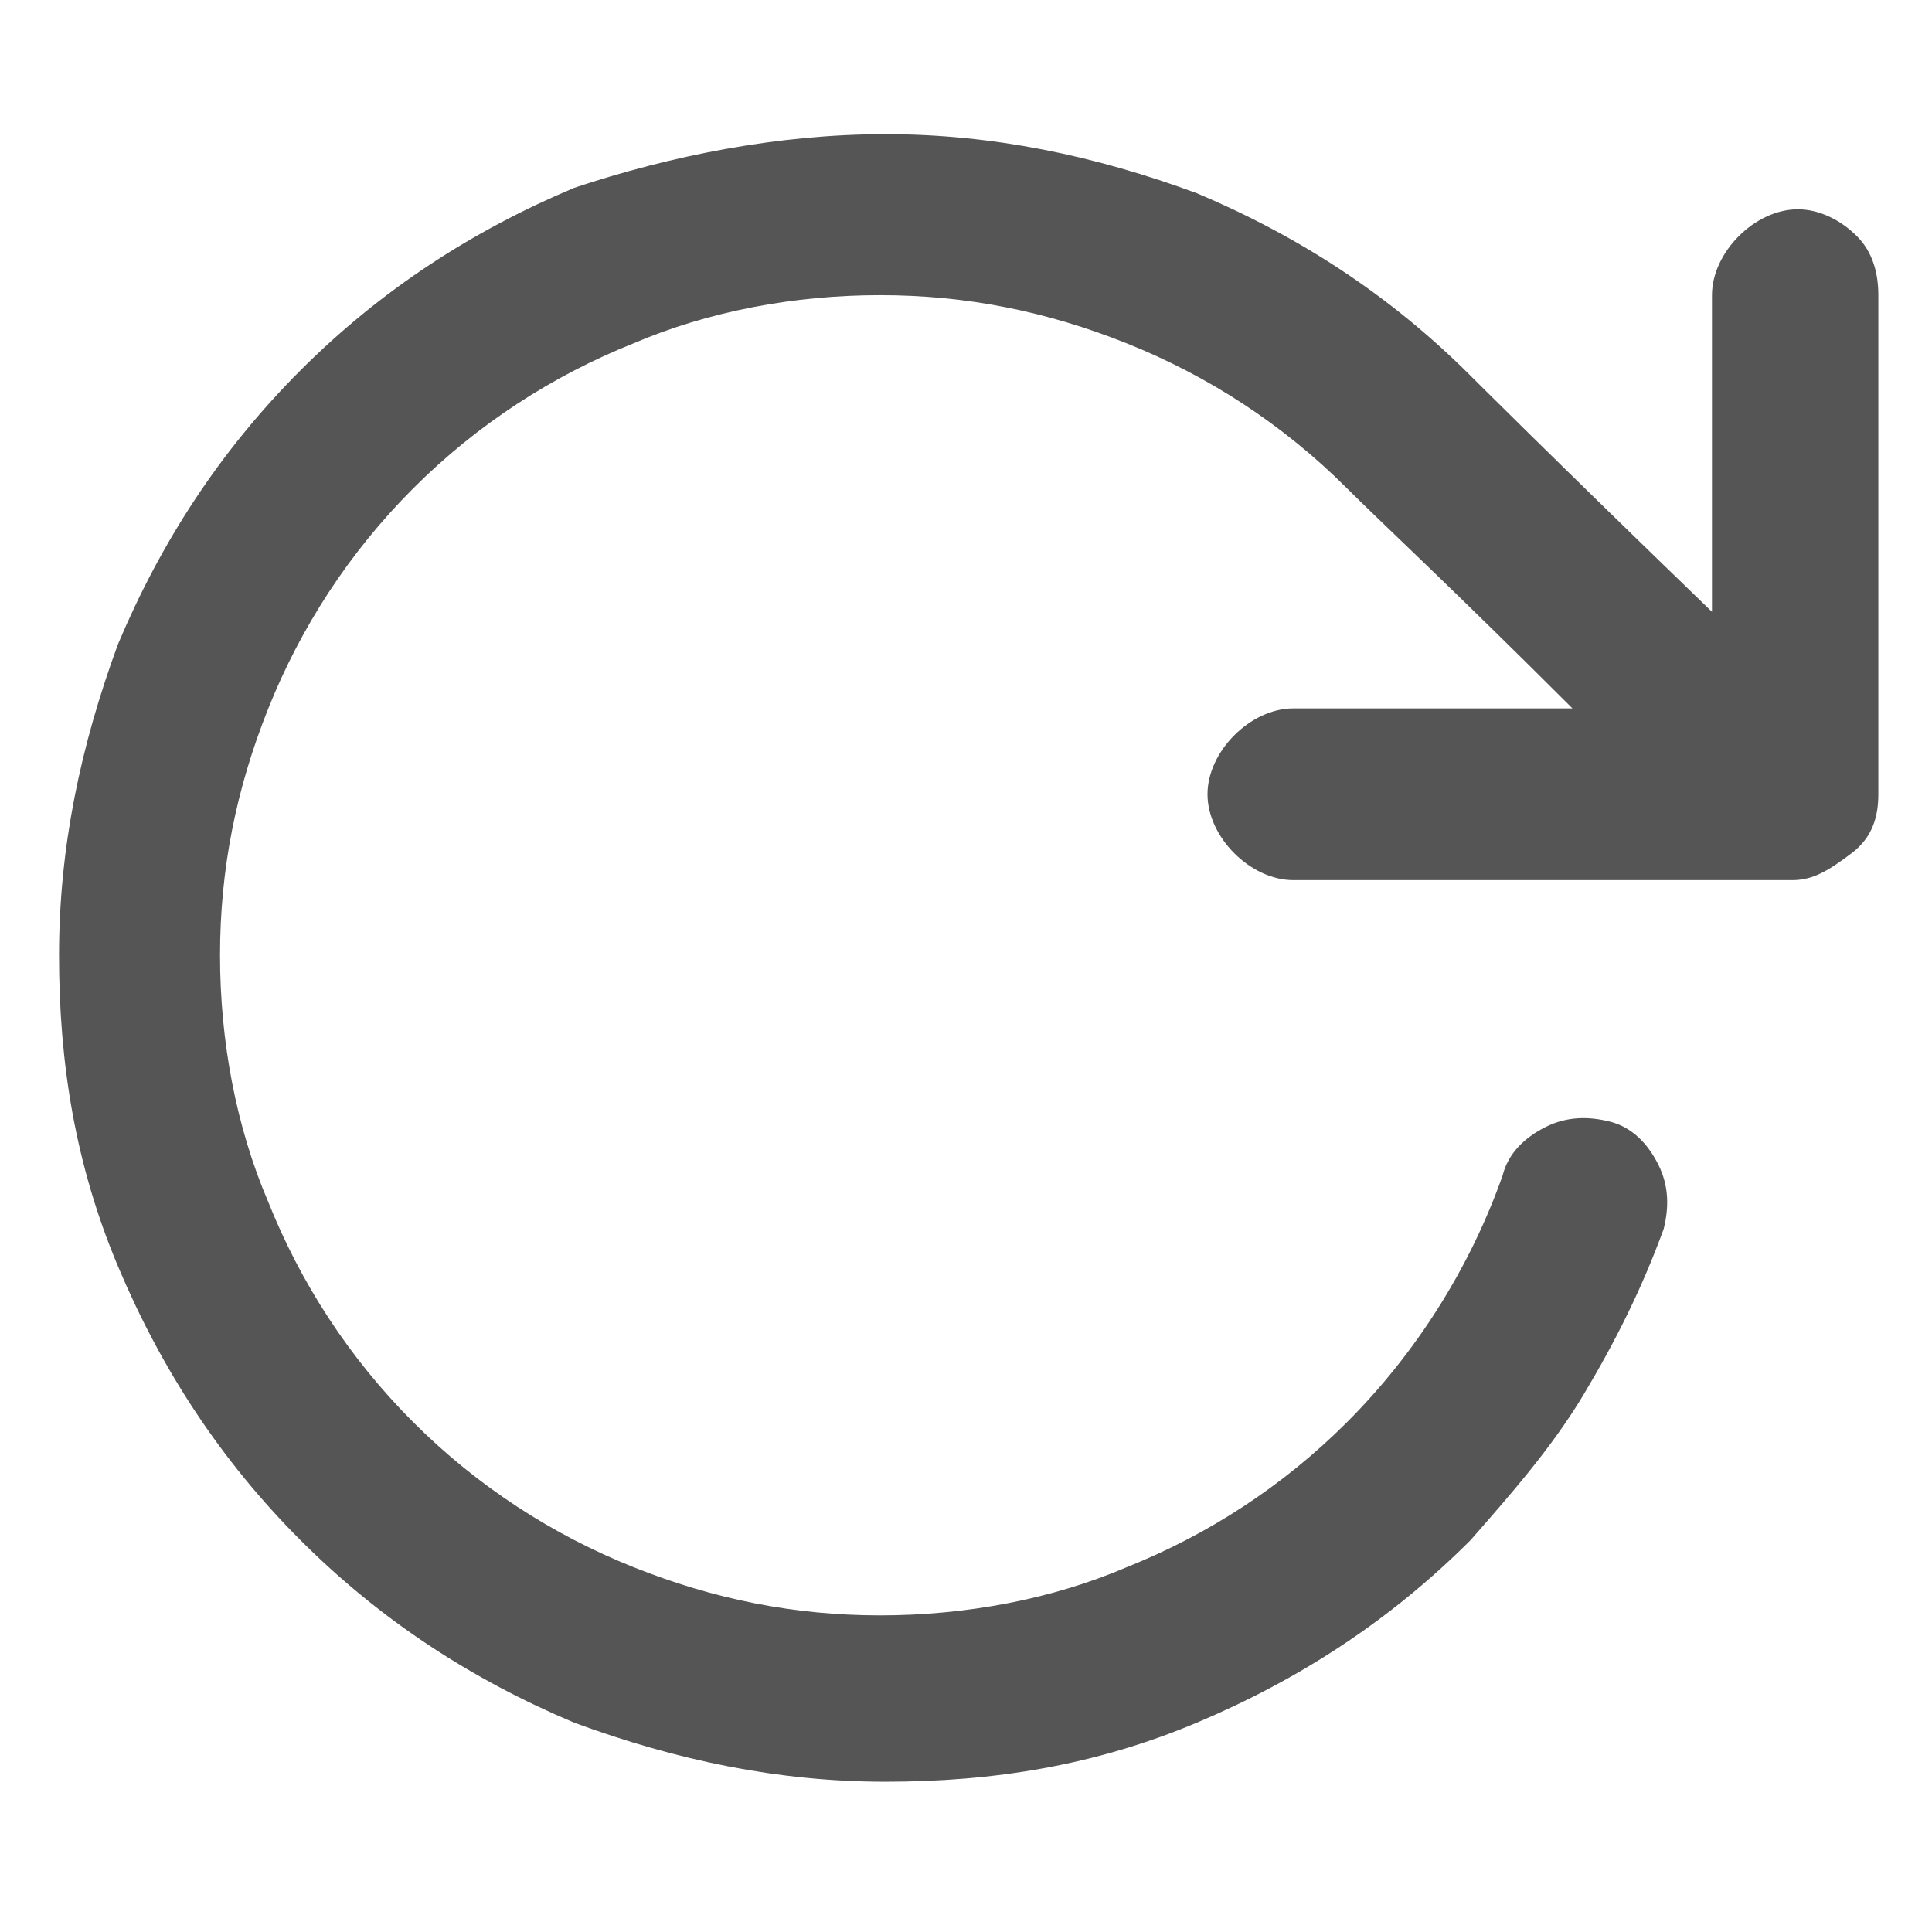 <?xml version="1.0" encoding="utf-8"?>
<!-- Generator: Adobe Illustrator 18.1.1, SVG Export Plug-In . SVG Version: 6.00 Build 0)  -->
<svg version="1.1" id="Layer_1" xmlns="http://www.w3.org/2000/svg" xmlns:xlink="http://www.w3.org/1999/xlink" x="0px" y="0px"
	 width="36px" height="36px" viewBox="-194 192 36 36" enable-background="new -194 192 36 36" xml:space="preserve">
<path fill="#555555" d="M-177.5,194.5c2,0,3.9,0.4,5.8,1.1c1.9,0.8,3.6,1.9,5.1,3.4c0,0,1.5,1.5,4.5,4.4v-5.9c0-0.4,0.2-0.8,0.5-1.1
	c0.3-0.3,0.7-0.5,1.1-0.5c0.4,0,0.8,0.2,1.1,0.5c0.3,0.3,0.4,0.7,0.4,1.1v9.3c0,0.4-0.1,0.8-0.5,1.1s-0.7,0.5-1.1,0.5h-9.3
	c-0.4,0-0.8-0.2-1.1-0.5c-0.3-0.3-0.5-0.7-0.5-1.1s0.2-0.8,0.5-1.1c0.3-0.3,0.7-0.5,1.1-0.5h5.2c-2.2-2.2-3.6-3.5-4.2-4.1
	c-1.2-1.2-2.6-2.1-4.1-2.7c-1.5-0.6-3-0.9-4.6-0.9c-1.6,0-3.2,0.3-4.6,0.9c-1.5,0.6-2.9,1.5-4.1,2.7c-1.2,1.2-2.1,2.6-2.7,4.1
	c-0.6,1.5-0.9,3-0.9,4.6c0,1.6,0.3,3.2,0.9,4.6c0.6,1.5,1.5,2.9,2.7,4.1c1.2,1.2,2.6,2.1,4.1,2.7c1.5,0.6,3,0.9,4.6,0.9
	s3.2-0.3,4.6-0.9c1.5-0.6,2.9-1.5,4.1-2.7c1.3-1.3,2.3-2.9,2.9-4.6c0.1-0.4,0.4-0.7,0.8-0.9c0.4-0.2,0.8-0.2,1.2-0.1
	c0.4,0.1,0.7,0.4,0.9,0.8c0.2,0.4,0.2,0.8,0.1,1.2c-0.4,1.1-0.9,2.1-1.5,3.1c-0.6,1-1.4,1.9-2.1,2.7c-1.5,1.5-3.2,2.6-5.1,3.4
	c-1.9,0.8-3.8,1.1-5.8,1.1c-2,0-3.9-0.4-5.8-1.1c-1.9-0.8-3.6-1.9-5.1-3.4c-1.5-1.5-2.6-3.2-3.4-5.1c-0.8-1.9-1.1-3.8-1.1-5.8
	c0-2,0.4-3.9,1.1-5.8c0.8-1.9,1.9-3.6,3.4-5.1c1.5-1.5,3.2-2.6,5.1-3.4C-181.5,194.9-179.5,194.5-177.5,194.5L-177.5,194.5z"/>
</svg>
